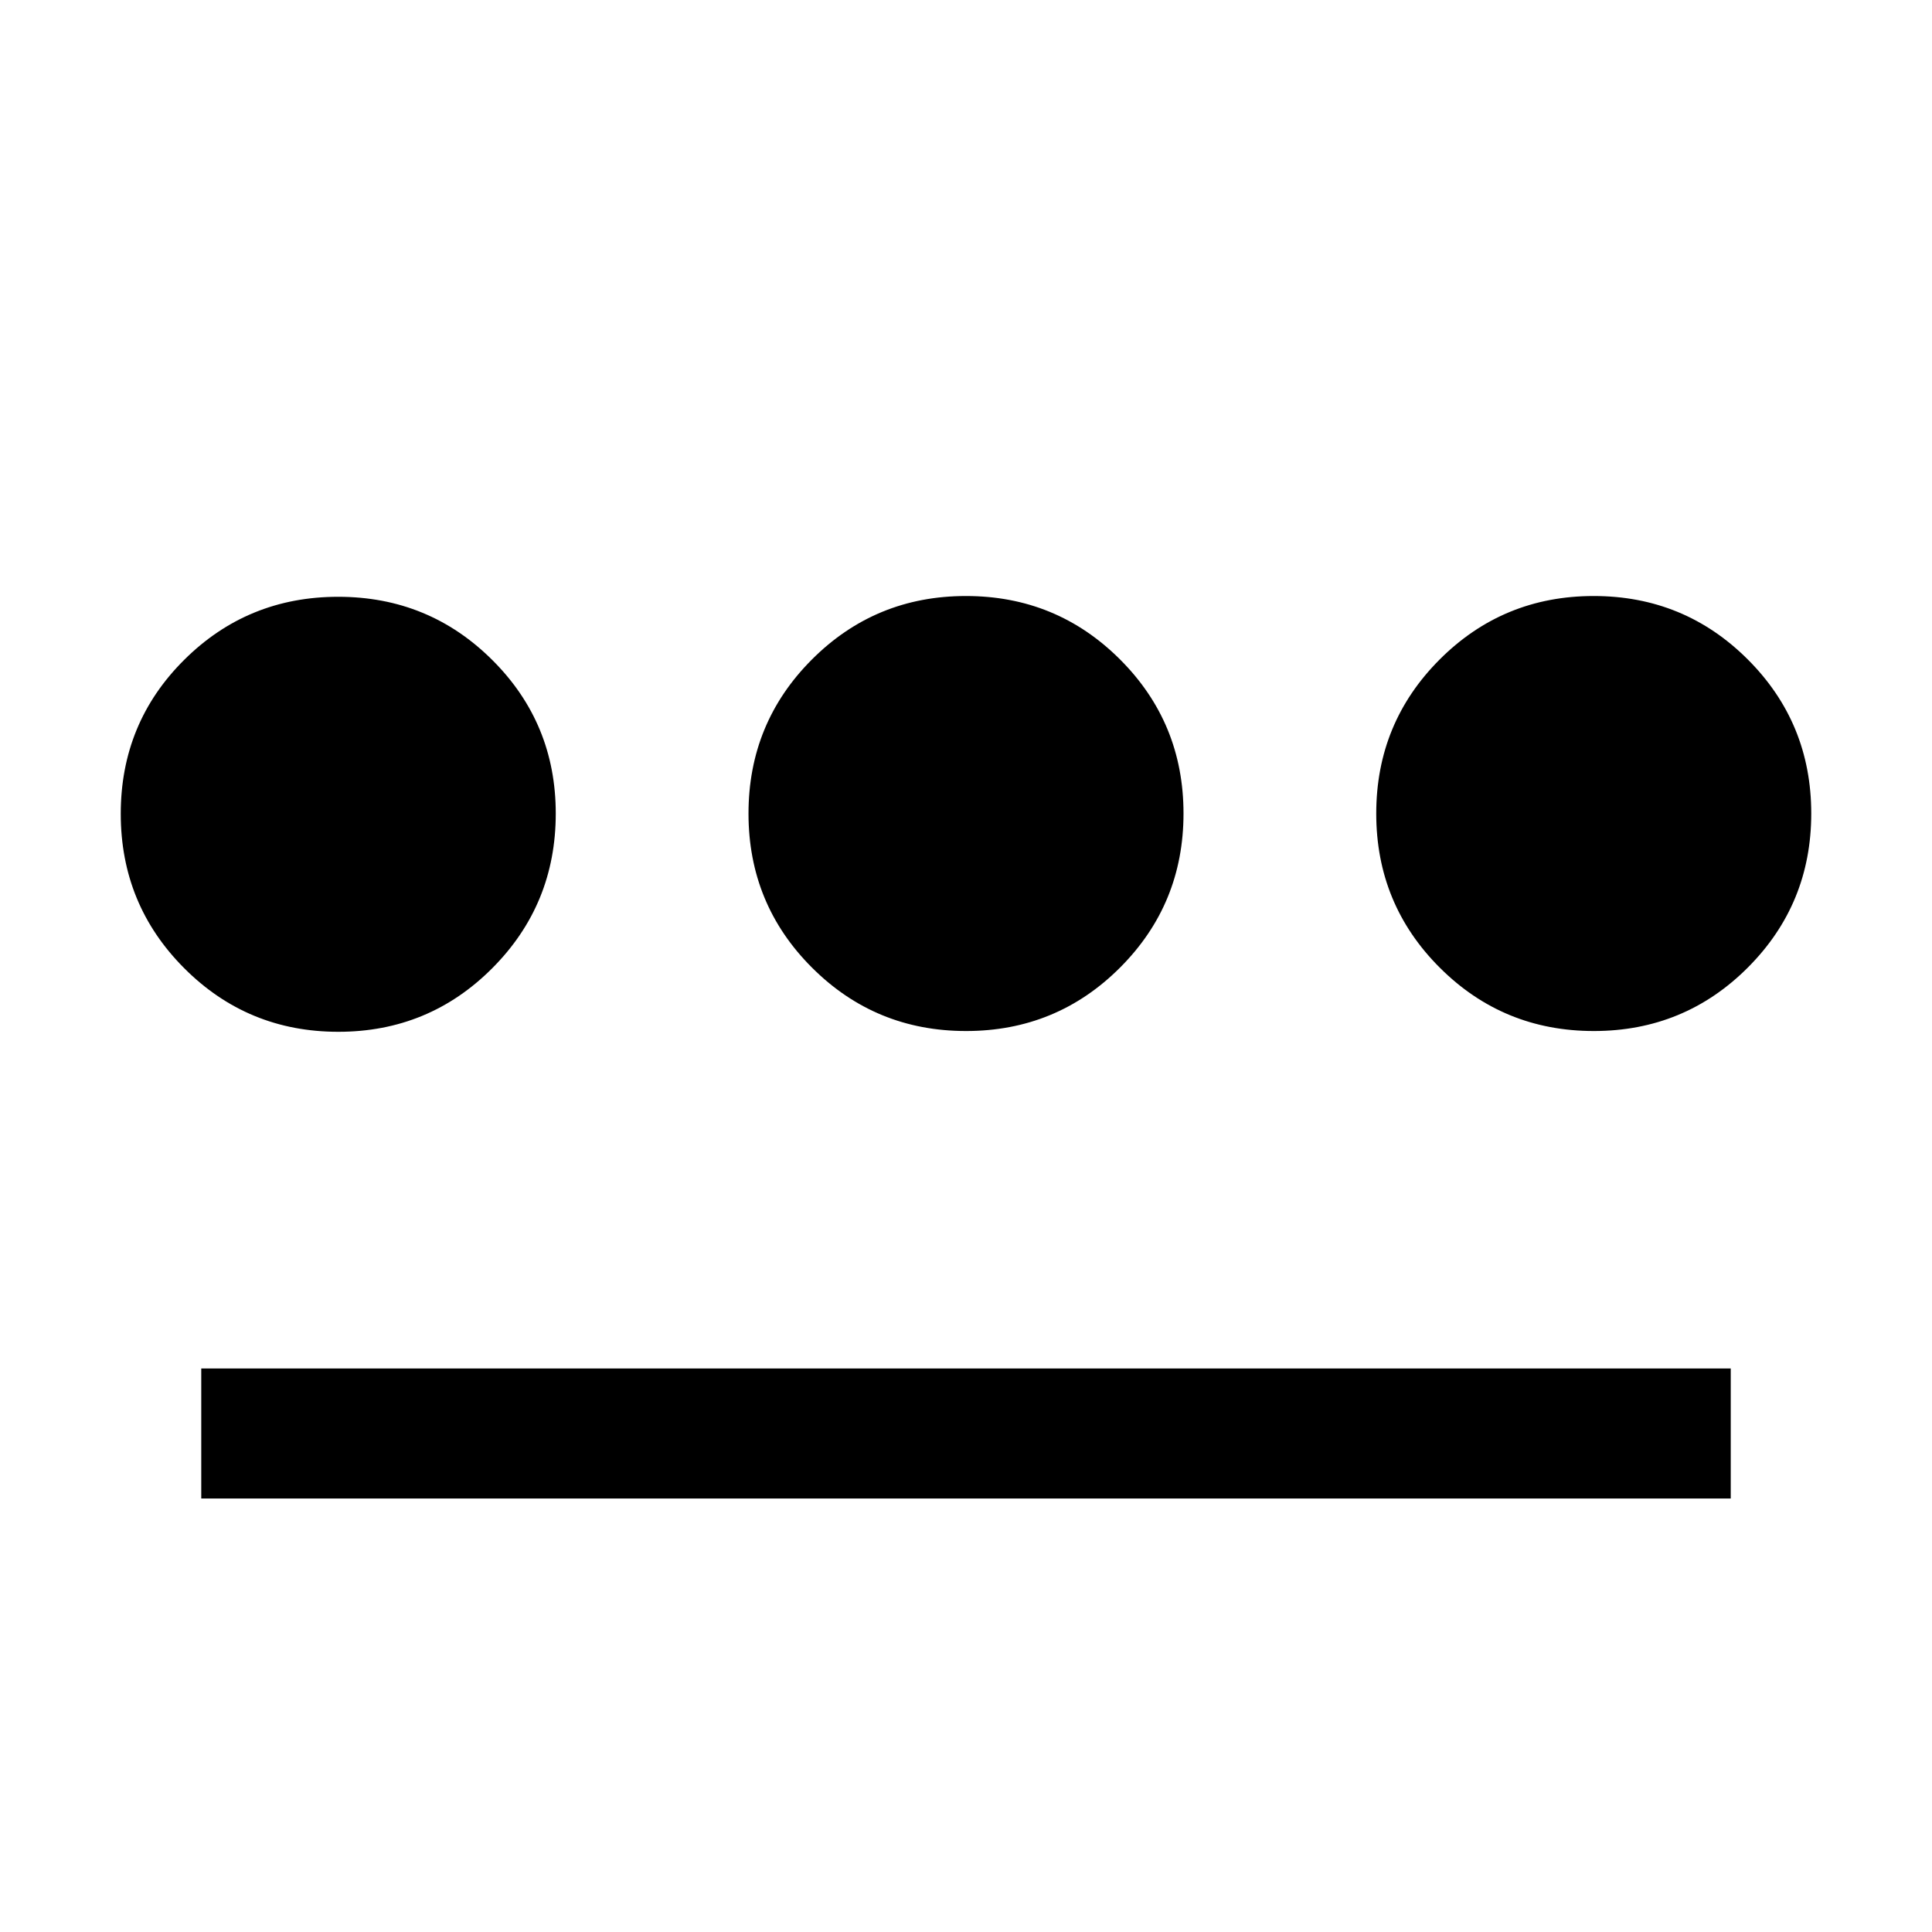 <svg xmlns="http://www.w3.org/2000/svg" height="24" viewBox="0 -960 960 960" width="24"><path d="M168.1-447.308q-45.022 0-76.56-31.595Q60-510.498 60-555.633q0-45.136 31.516-76.481 31.516-31.346 76.538-31.346t76.56 31.41q31.539 31.41 31.539 76.281 0 45.192-31.516 76.826-31.516 31.635-76.538 31.635Zm-68.099 231.922V-280h759.998v64.614H100.001Zm380.022-232.307q-45.023 0-76.561-31.515-31.538-31.516-31.538-76.538 0-45.023 31.516-76.561 31.515-31.538 76.537-31.538 45.023 0 76.561 31.516 31.538 31.515 31.538 76.537 0 45.023-31.516 76.561-31.515 31.538-76.537 31.538Zm311.922 0q-45.022 0-76.56-31.515-31.539-31.516-31.539-76.538 0-45.023 31.516-76.561 31.516-31.538 76.538-31.538t76.56 31.516q31.539 31.515 31.539 76.537 0 45.023-31.516 76.561-31.516 31.538-76.538 31.538Z"/></svg>